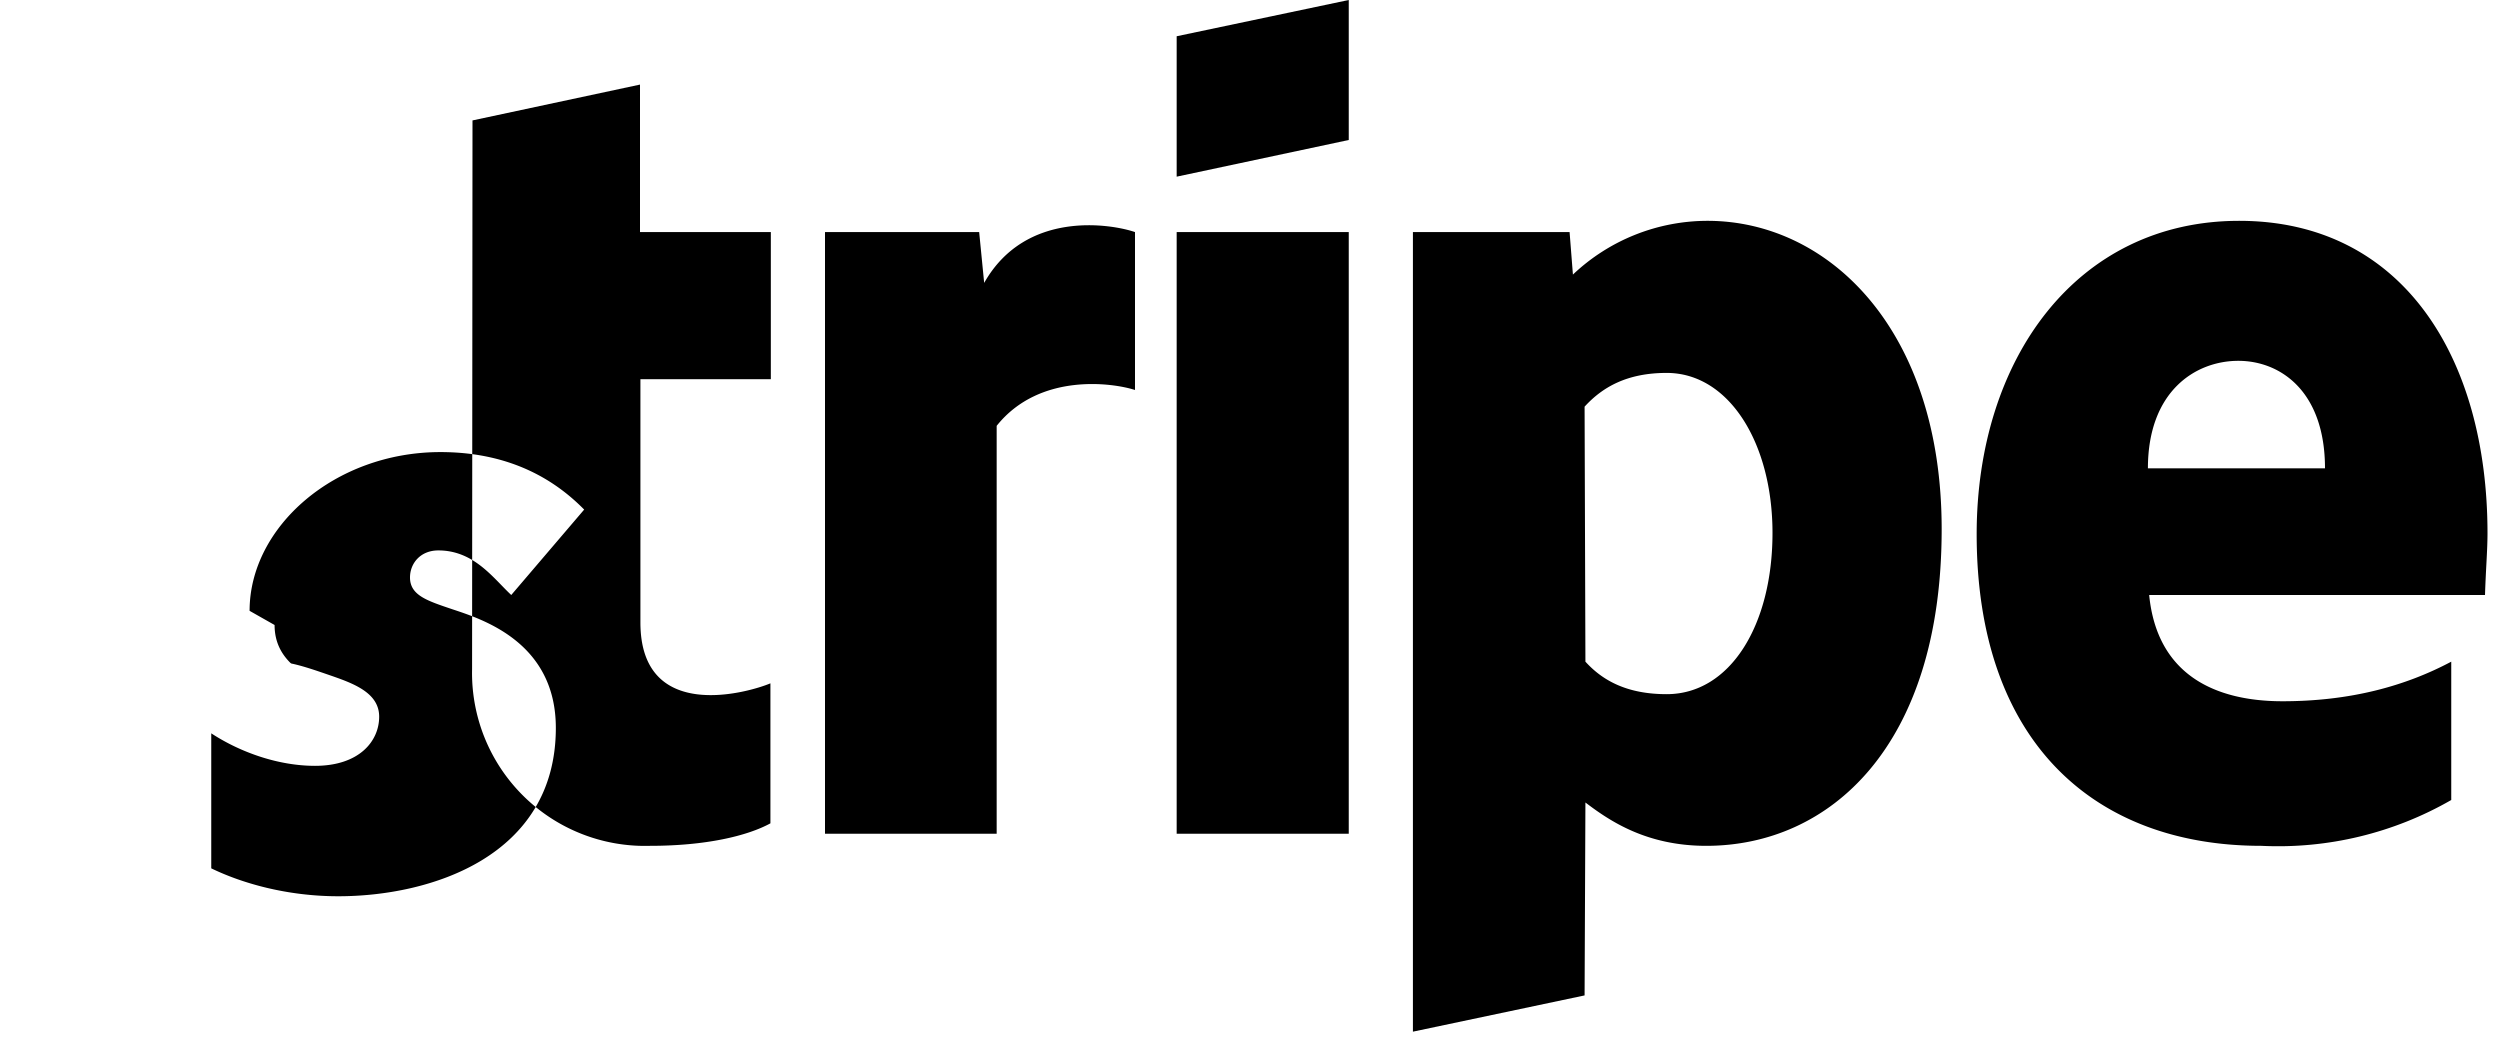 <svg viewBox="0 0 60 25" xmlns="http://www.w3.org/2000/svg">
  <path fill="currentColor" d="M59.64 14.28h-8.06c.19 1.93 1.6 2.55 3.2 2.55 1.64 0 2.96-.37 4.05-.95v3.32a8.33 8.33 0 0 1-4.56 1.1c-4.01 0-6.83-2.5-6.83-7.48 0-4.19 2.39-7.52 6.3-7.52 3.92 0 5.96 3.28 5.96 7.5 0 .4-.04.86-.06 1.48zm-5.92-5.62c-1.03 0-2.17.73-2.17 2.58h4.25c0-1.85-1.07-2.58-2.08-2.58zM40.95 20.3c-1.44 0-2.32-.6-2.9-1.04l-.02 4.63-4.12.87V5.57h3.76l.08 1.02a4.7 4.7 0 0 1 3.23-1.29c2.9 0 5.62 2.6 5.62 7.4 0 5.23-2.7 7.6-5.65 7.6zM40 8.95c-.95 0-1.54.34-1.97.81l.02 6.12c.4.44.98.78 1.95.78 1.52 0 2.54-1.65 2.54-3.87 0-2.15-1.04-3.84-2.54-3.84zM28.24 5.57h4.13v14.44h-4.13V5.57zm0-4.7L32.37 0v3.36l-4.13.88V.88zm-4.32 9.35v9.79H19.8V5.57h3.7l.12 1.22c1-1.77 3.07-1.41 3.62-1.22v3.79c-.52-.17-2.29-.43-3.32.86zm-8.55 4.72c0 2.43 2.6 1.68 3.12 1.46v3.36c-.55.3-1.54.54-2.89.54a4.15 4.15 0 0 1-4.27-4.24l.01-13.17 4.02-.86v3.54h3.14V9.1h-3.13v5.85zm-8.78.06c0 .44.19.72.38.91.01 0 .01.01.01.01.01 0 .02.01.04.01.27.06.56.16.85.26.58.2 1.23.42 1.23 1.01 0 .59-.48 1.18-1.54 1.18-.86 0-1.77-.31-2.49-.78v3.24c.72.35 1.8.67 3.05.67 2.21 0 5.22-.95 5.22-4.04 0-2.06-1.77-2.61-2.49-2.85-.59-.2-1.01-.33-1.01-.76 0-.34.25-.65.68-.65.86 0 1.32.67 1.75 1.07l1.75-2.05c-.64-.65-1.7-1.38-3.45-1.38-2.53 0-4.58 1.79-4.58 3.81z"/>
</svg>

